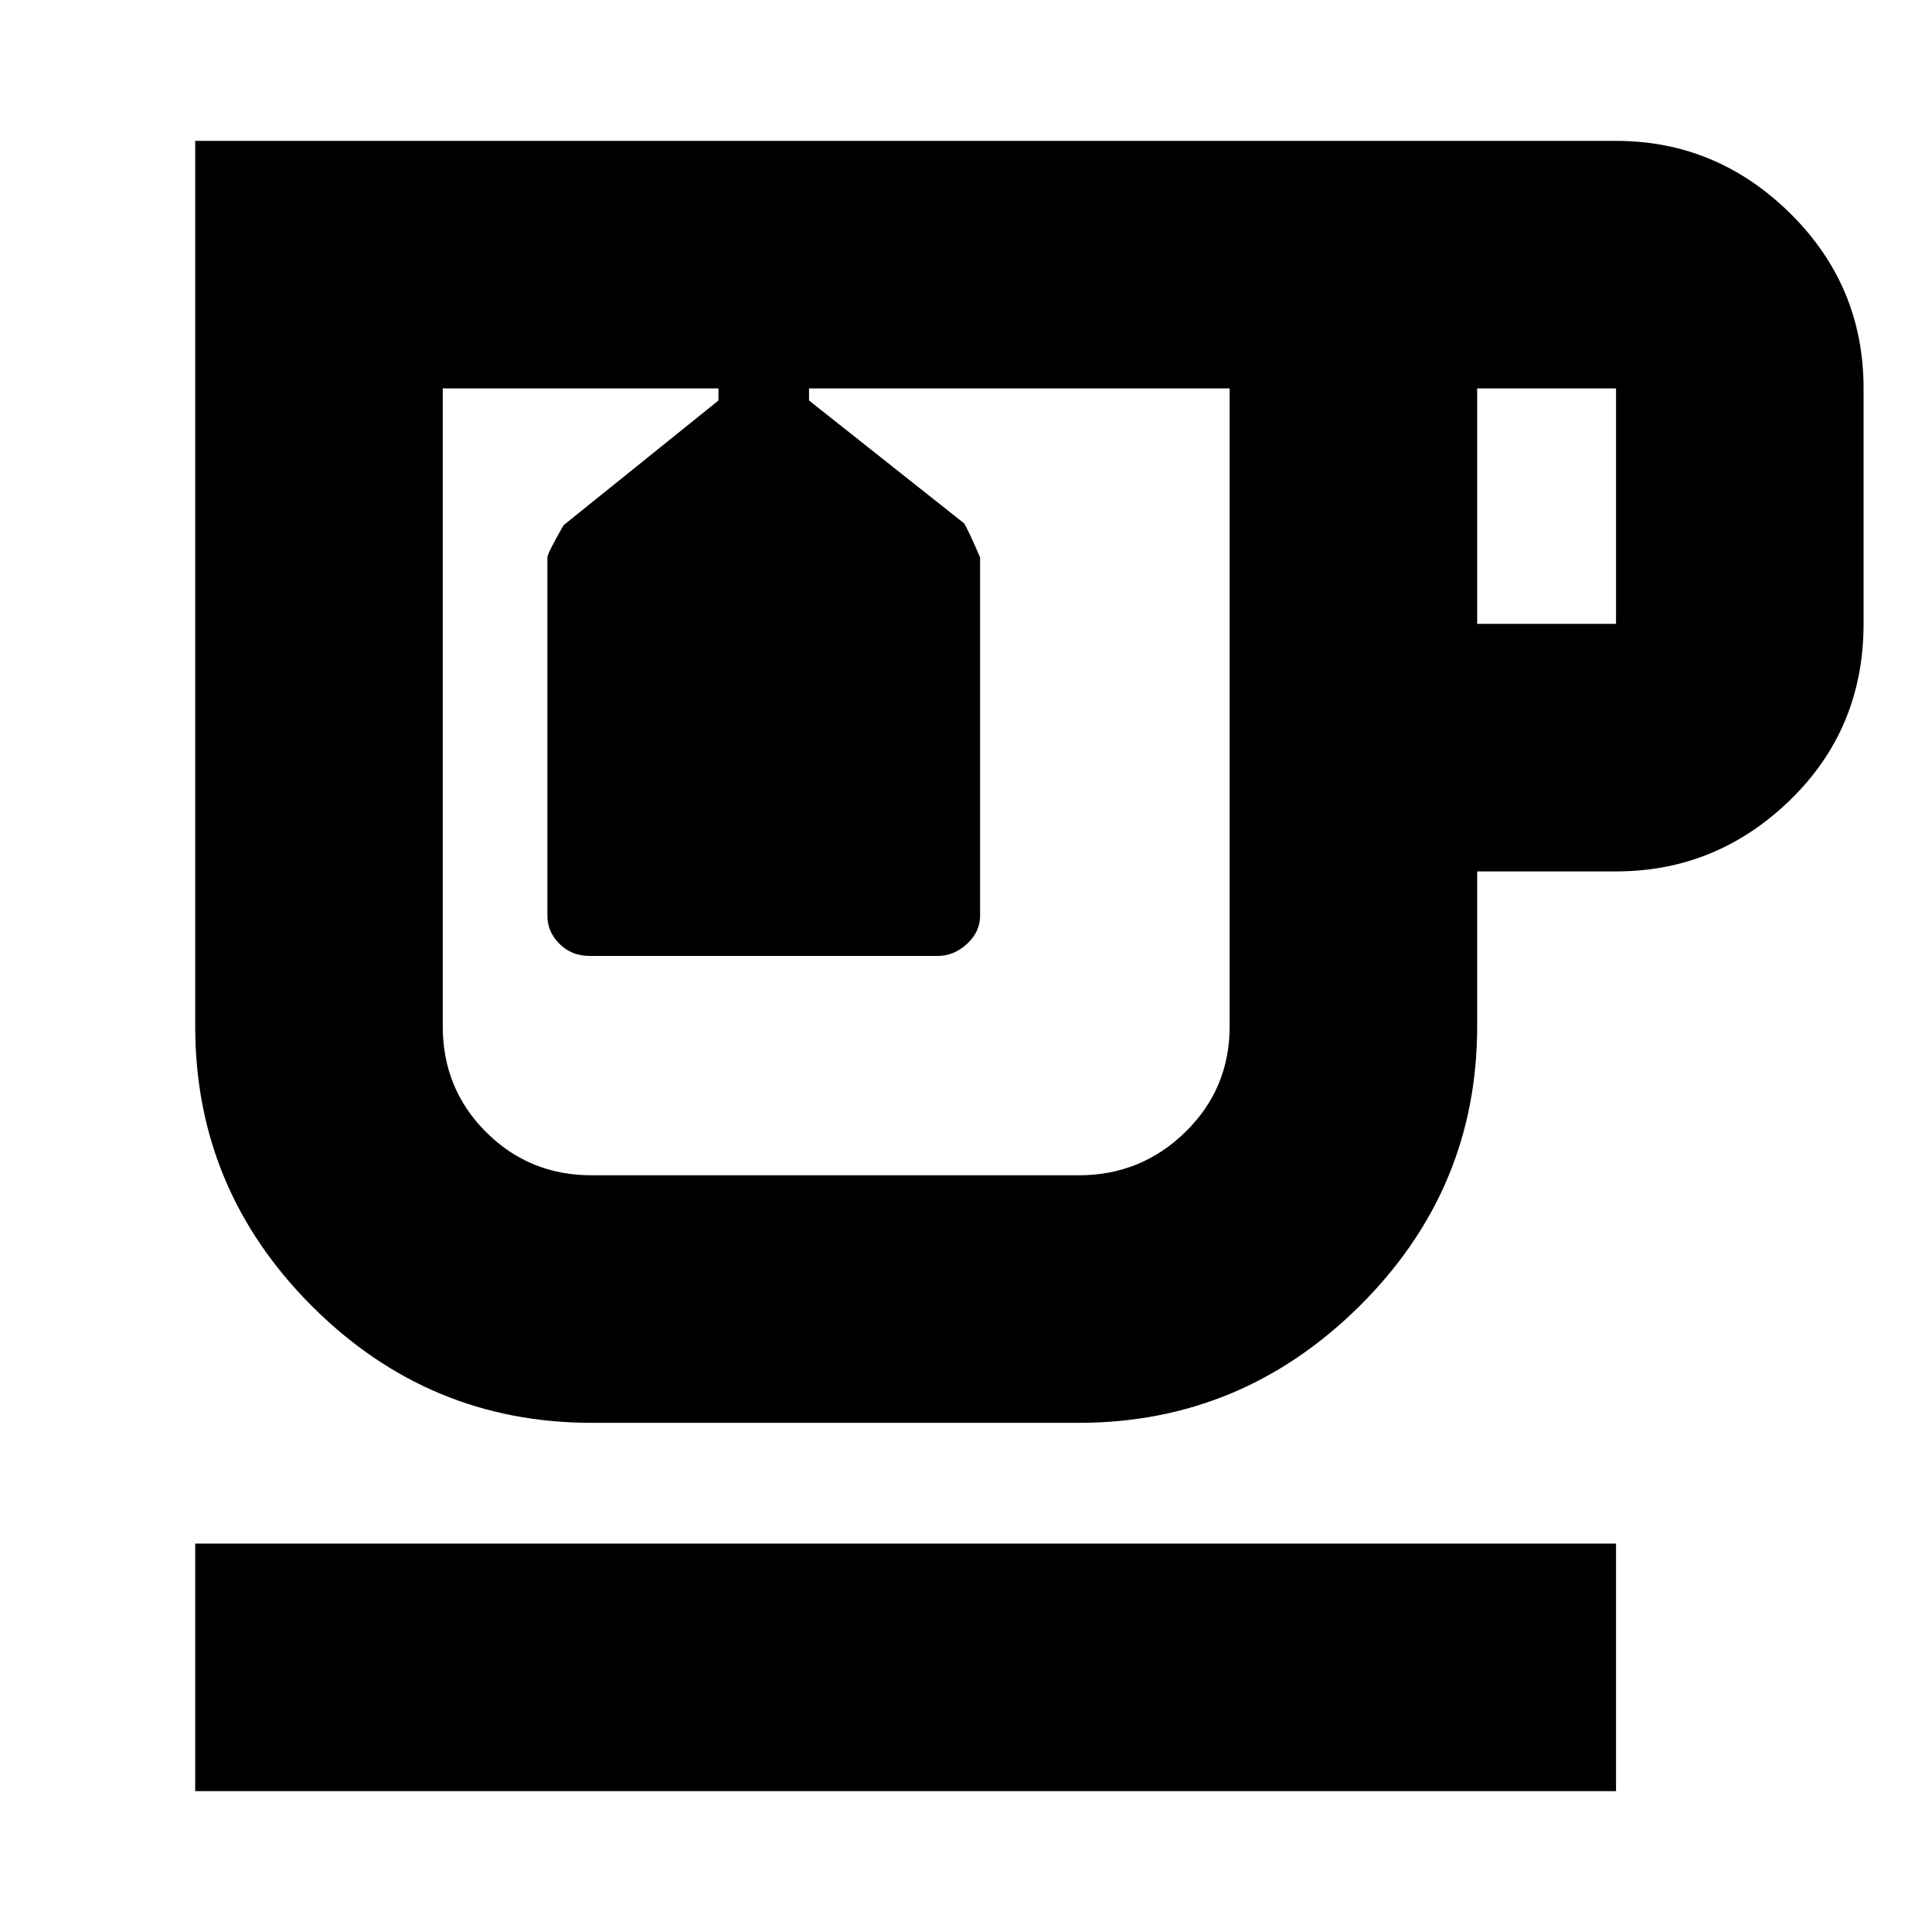 <svg xmlns="http://www.w3.org/2000/svg" height="24" width="24"><path d="M2.425 22.25V19.175H20.075V22.25ZM7.35 17.675Q5.325 17.675 3.875 16.225Q2.425 14.775 2.425 12.75V1.75H20.075Q21.325 1.75 22.238 2.65Q23.15 3.55 23.15 4.825V7.75Q23.15 9.05 22.238 9.938Q21.325 10.825 20.075 10.825H18.35V12.75Q18.35 14.775 16.888 16.225Q15.425 17.675 13.4 17.675ZM18.35 7.75H20.075Q20.075 7.75 20.075 7.75Q20.075 7.75 20.075 7.75V4.825Q20.075 4.825 20.075 4.825Q20.075 4.825 20.075 4.825H18.35ZM7.35 14.6H13.4Q14.175 14.6 14.725 14.062Q15.275 13.525 15.275 12.75V4.825H10.05V4.975L11.975 6.5Q12.025 6.575 12.175 6.925V11.375Q12.175 11.575 12.013 11.725Q11.85 11.875 11.65 11.875H7.325Q7.1 11.875 6.95 11.725Q6.8 11.575 6.8 11.375V6.925Q6.8 6.875 7 6.525L8.925 4.975V4.825H5.5V12.75Q5.5 13.525 6.037 14.062Q6.575 14.6 7.35 14.6ZM10.375 9.725Q10.375 9.725 10.375 9.725Q10.375 9.725 10.375 9.725Q10.375 9.725 10.375 9.725Q10.375 9.725 10.375 9.725ZM8.925 4.825H10.05Z"/></svg>